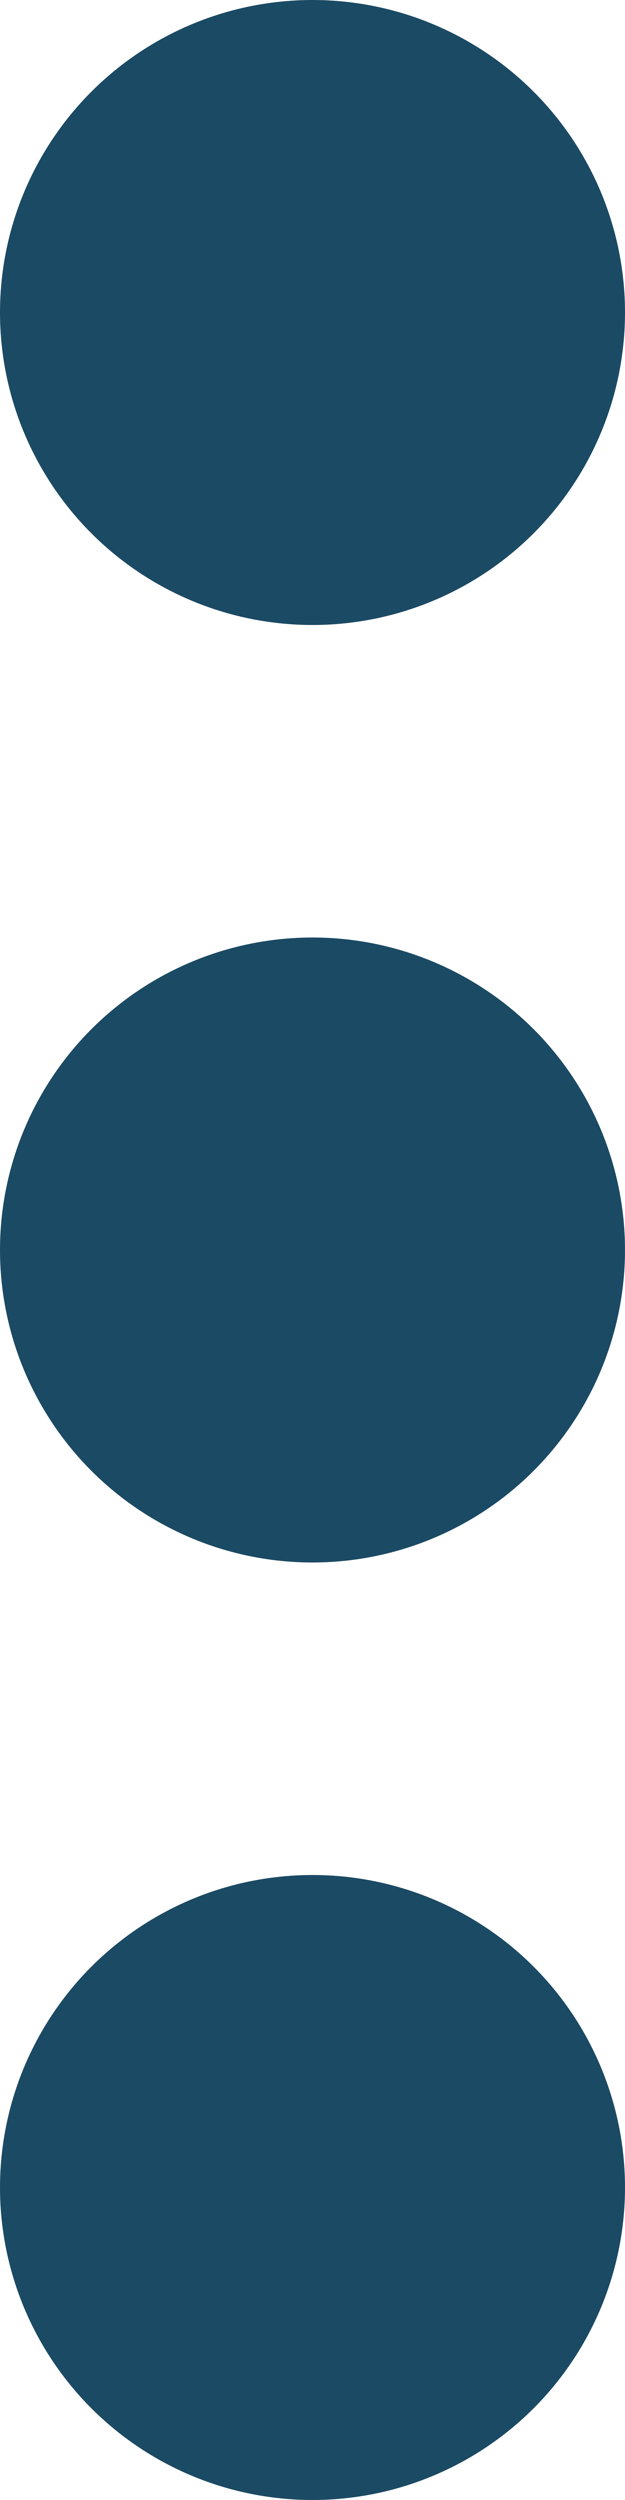 <svg xmlns="http://www.w3.org/2000/svg" width="4" height="16" viewBox="0 0 4 16">
  <g id="menu-blue" transform="translate(0 -0.813)" opacity="0.9">
    <g id="Group_35" data-name="Group 35" transform="translate(0 7.063)">
      <circle id="Ellipse_2" data-name="Ellipse 2" cx="2" cy="2" r="2" transform="translate(0 -0.25)" fill="#023653"/>
    </g>
    <g id="Group_36" data-name="Group 36" transform="translate(0 1.063)">
      <circle id="Ellipse_2-2" data-name="Ellipse 2" cx="2" cy="2" r="2" transform="translate(0 -0.25)" fill="#023653"/>
    </g>
    <g id="Group_37" data-name="Group 37" transform="translate(0 13.063)">
      <circle id="Ellipse_2-3" data-name="Ellipse 2" cx="2" cy="2" r="2" transform="translate(0 -0.25)" fill="#023653"/>
    </g>
  </g>
</svg>
